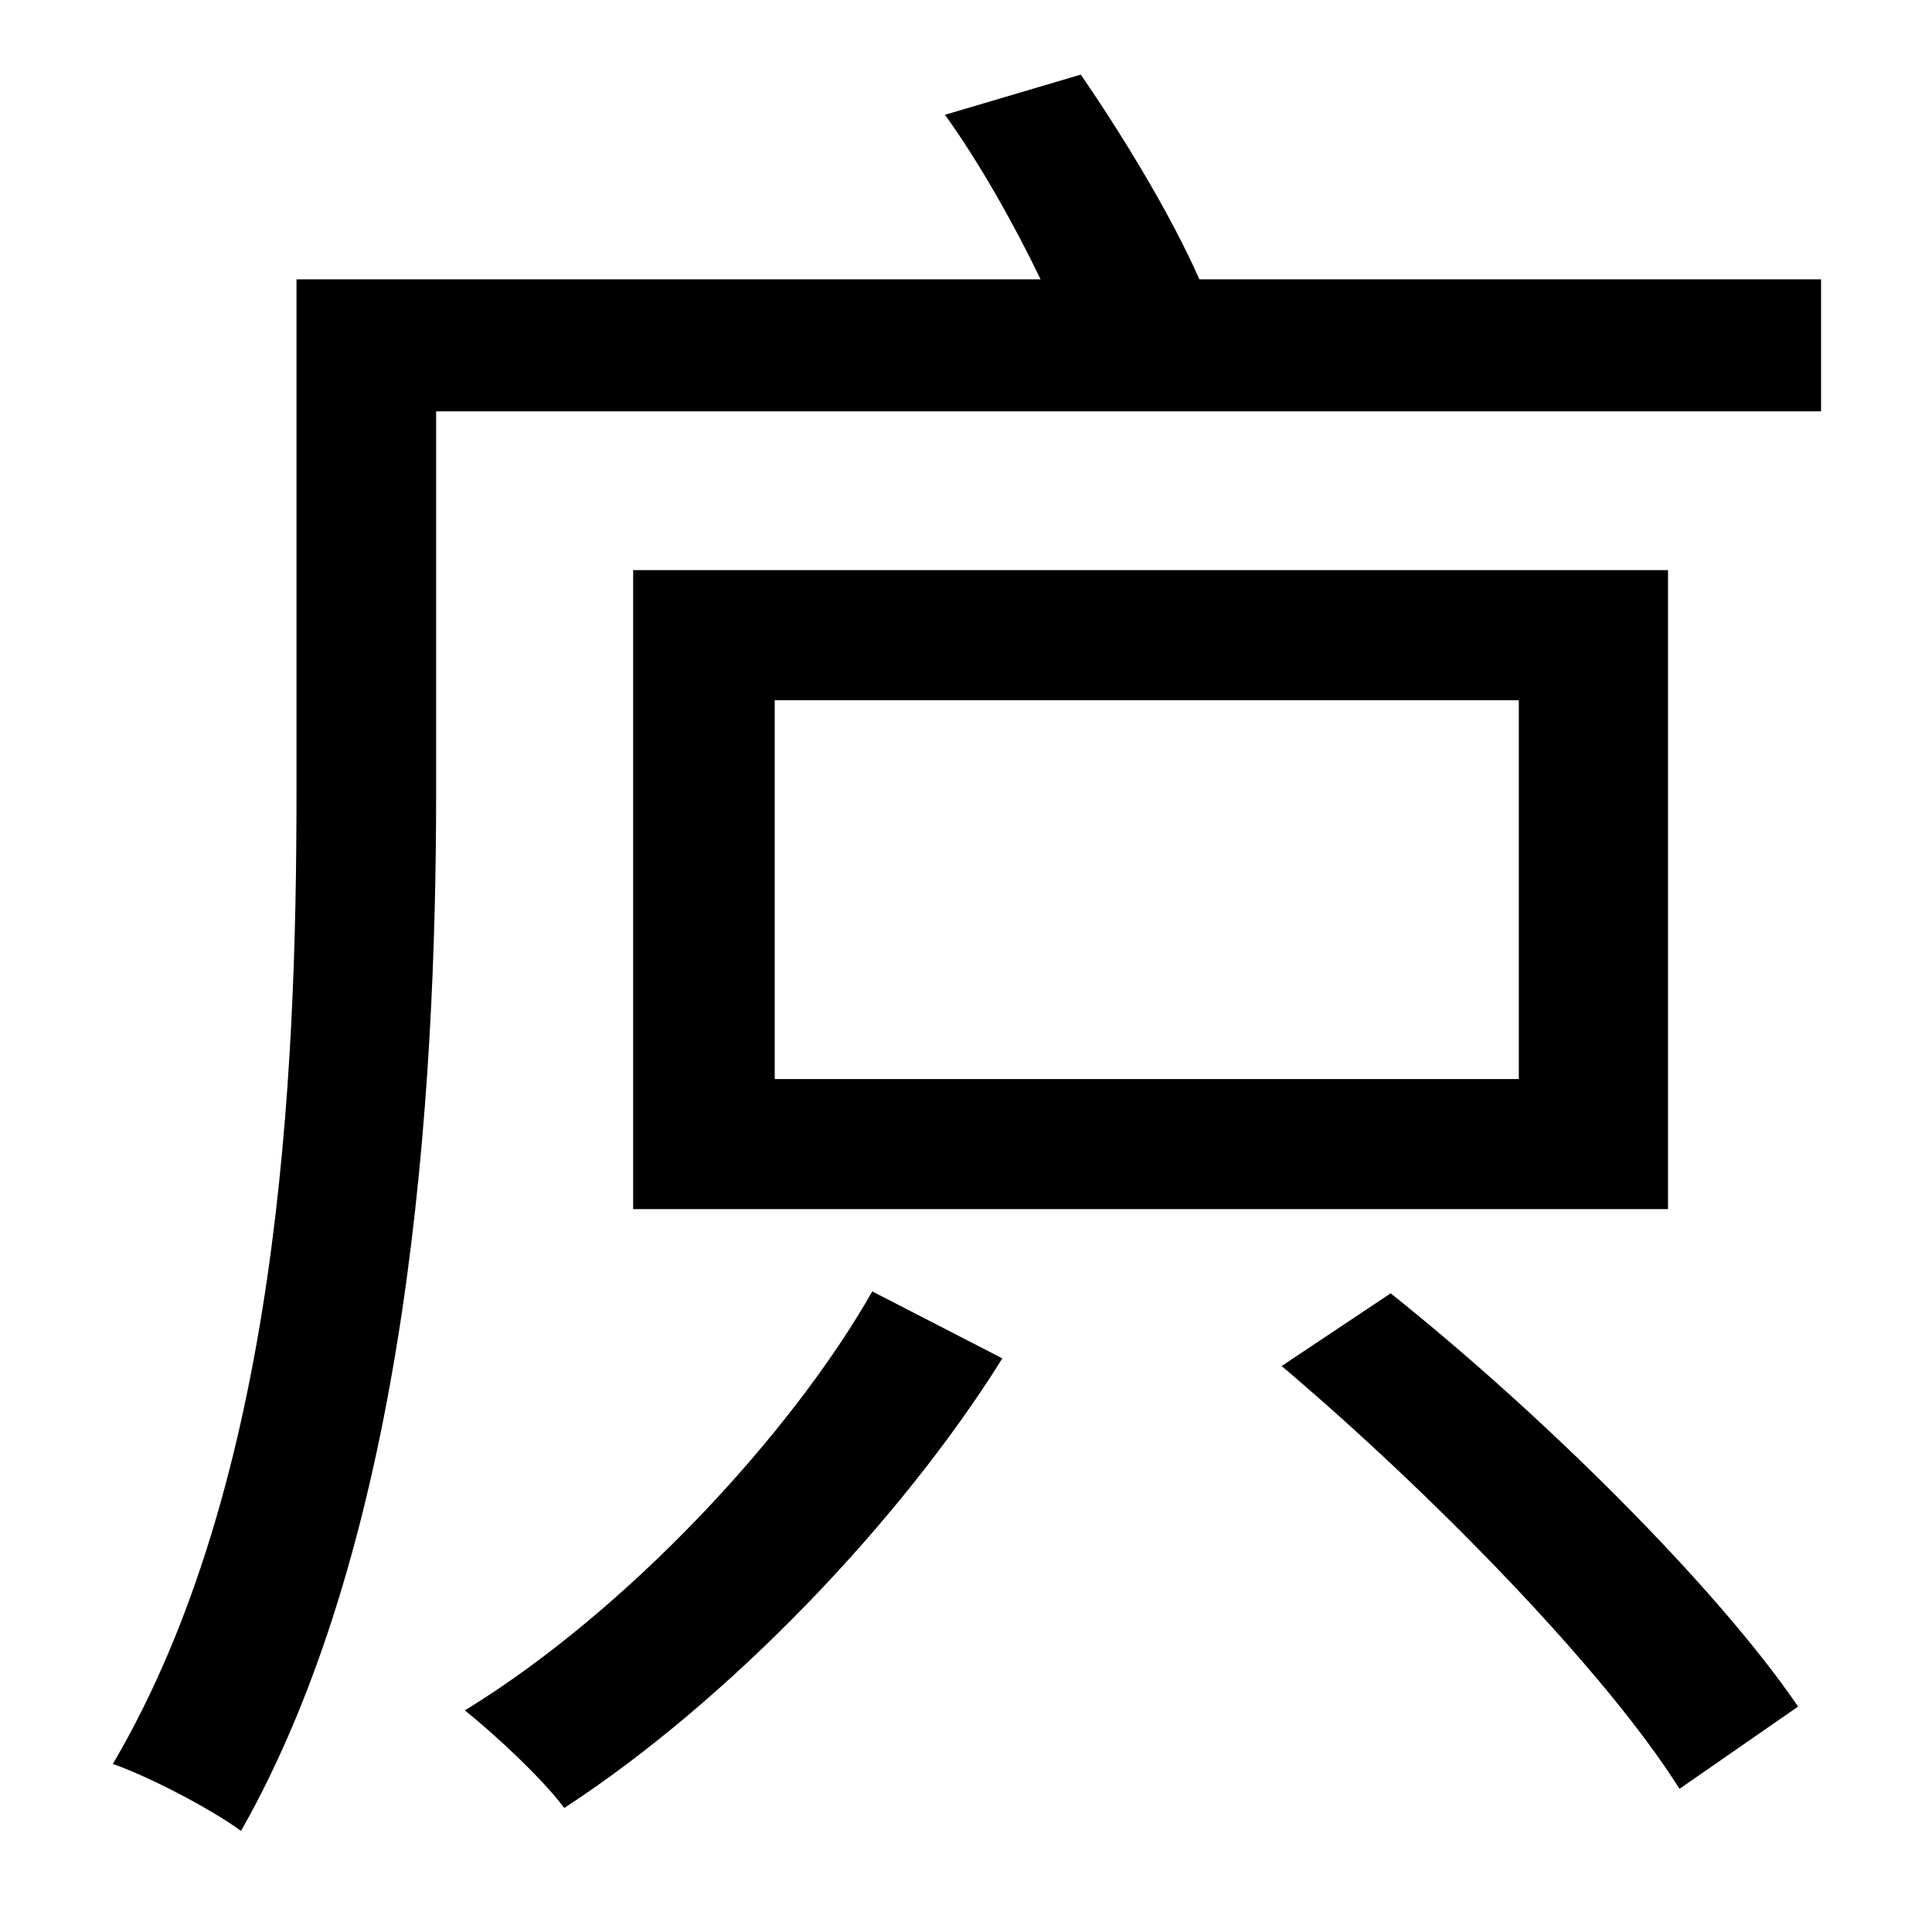 <?xml version="1.0" standalone="no"?>
<!DOCTYPE svg PUBLIC "-//W3C//DTD SVG 1.1//EN" "http://www.w3.org/Graphics/SVG/1.1/DTD/svg11.dtd" >
<svg xmlns="http://www.w3.org/2000/svg" xmlns:xlink="http://www.w3.org/1999/xlink" version="1.1" viewBox="-10 0 1010 1000">
   <path fill="currentColor"
d="M446 675l68 35c-53 85 -143 179 -229 235c-12 -16 -37 -39 -52 -51c85 -52 171 -145 213 -219zM784 564v-198h-389v198h389zM862 298v334h-541v-334h541zM660 714l57 -38c79 63 170 153 213 216l-62 43c-39 -62 -130 -155 -208 -221zM617 146h325v69h-724v199
c0 158 -14 388 -102 543c-15 -11 -47 -28 -67 -35c87 -148 96 -359 96 -508v-268h389c-14 -29 -32 -61 -50 -86l71 -21c22 32 47 73 62 107z" />
</svg>
